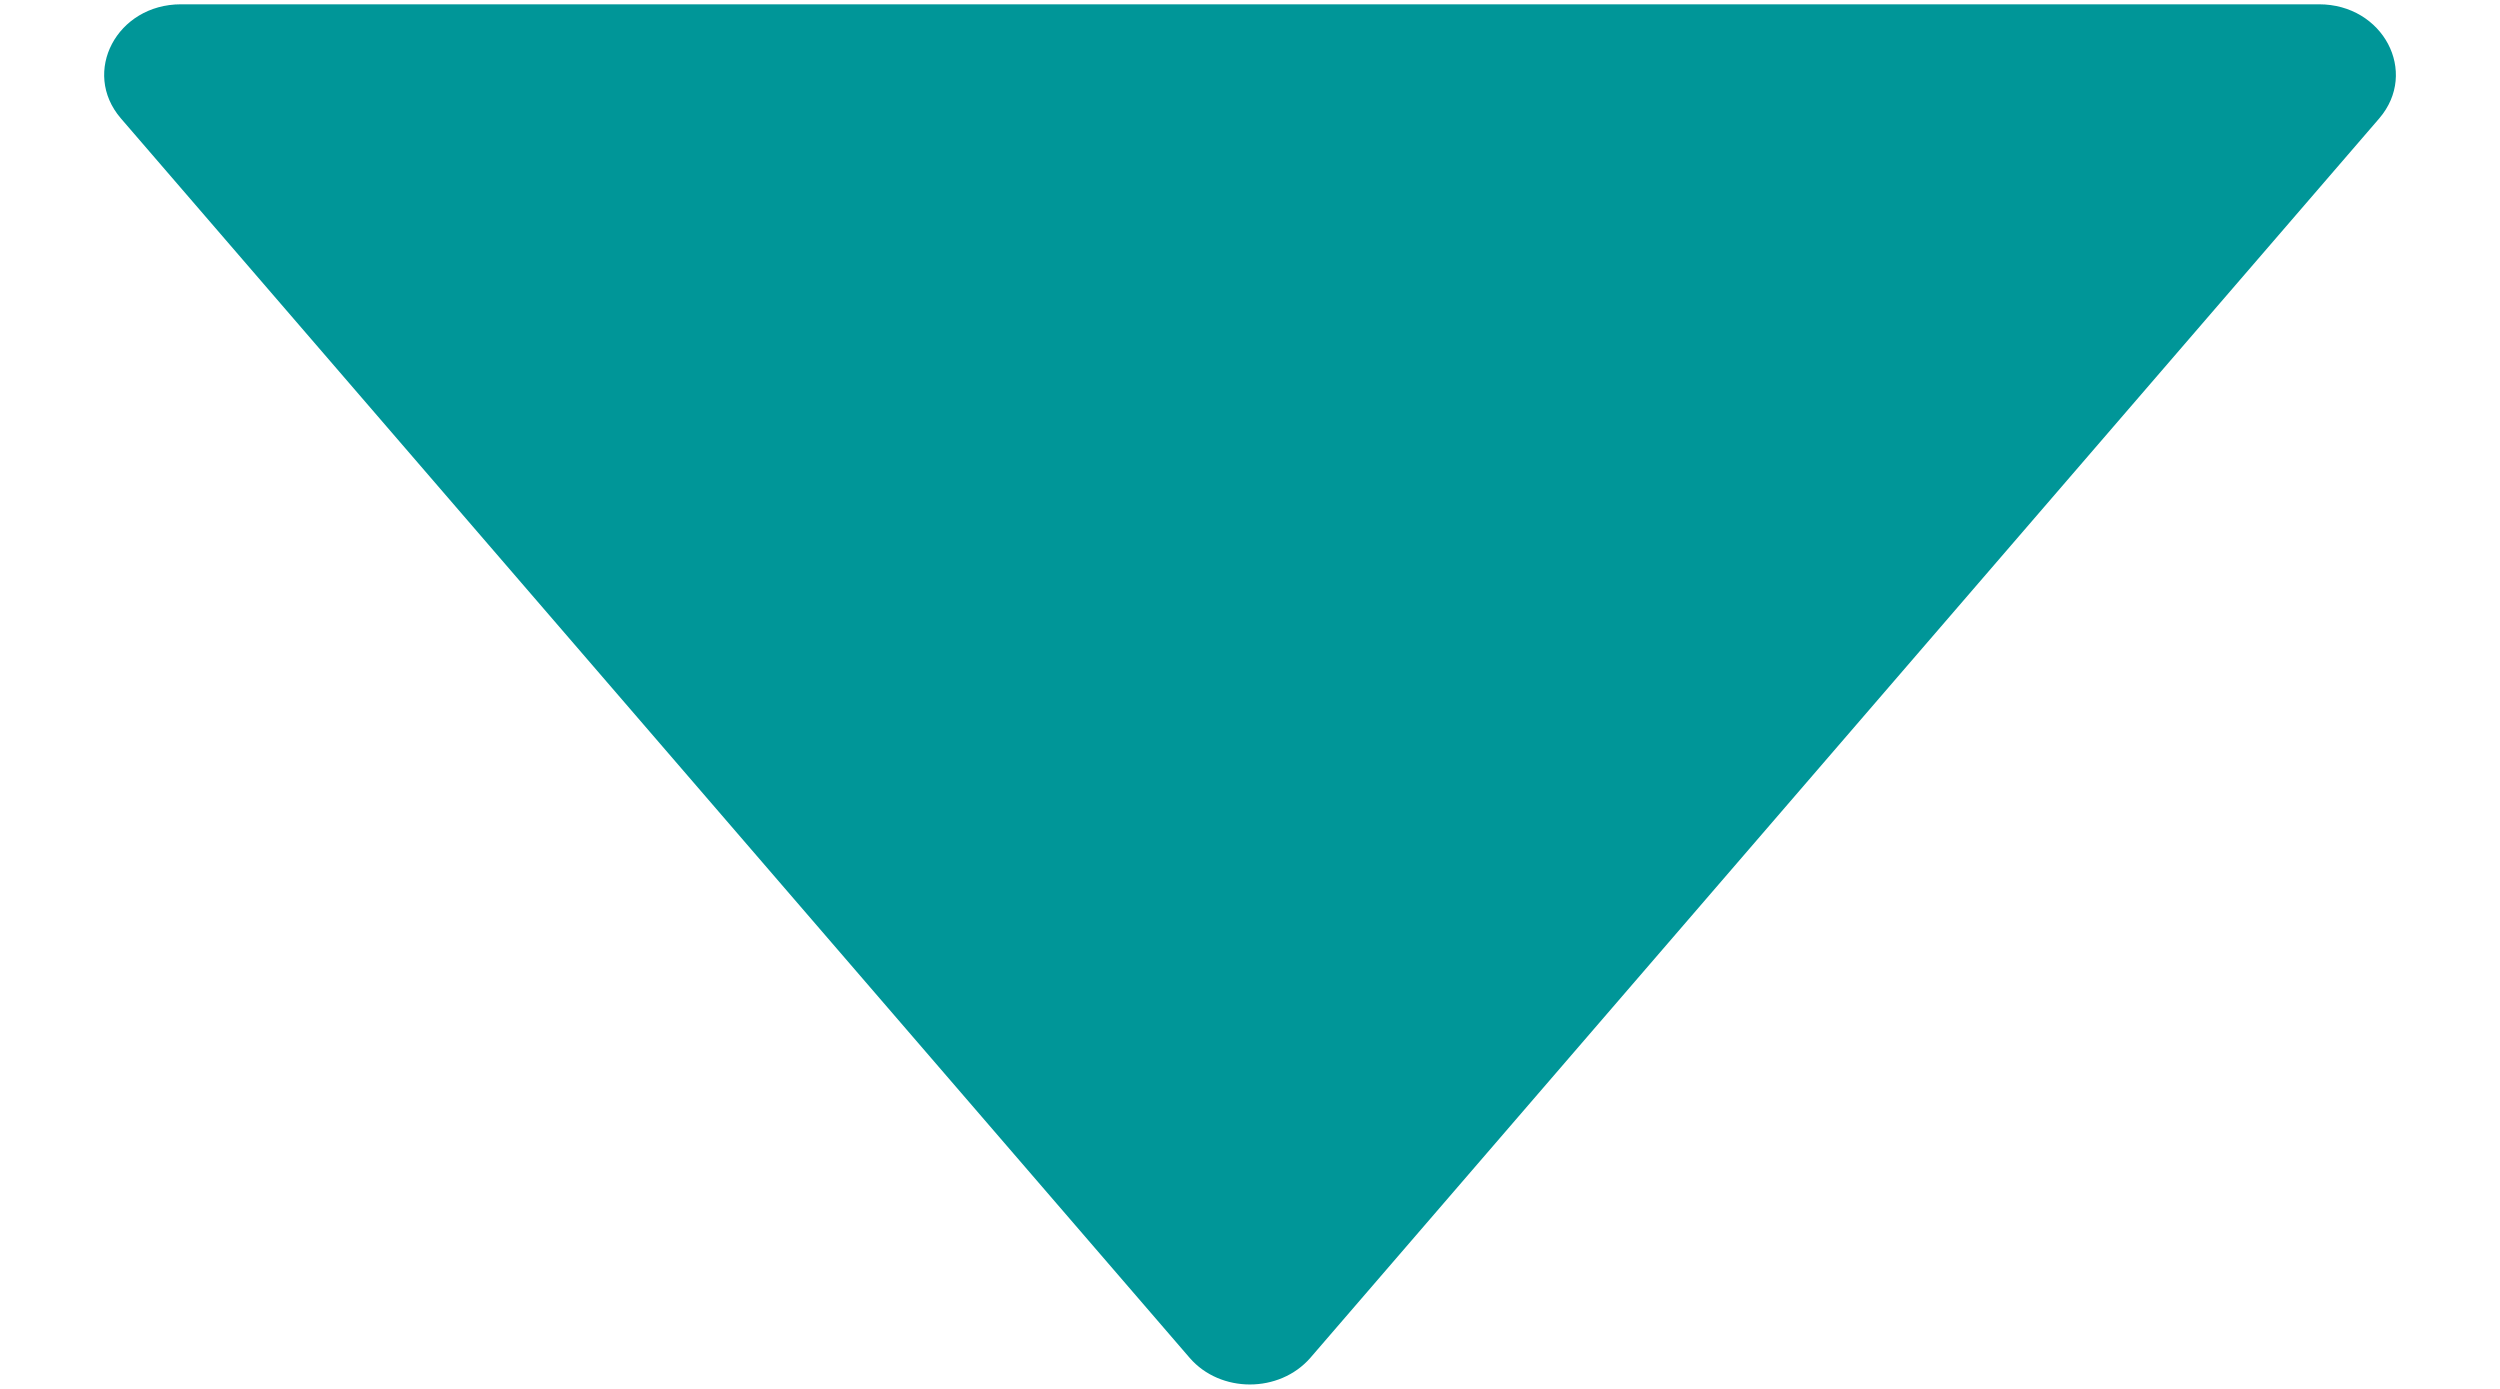 <svg width="18" height="10" viewBox="0 0 18 10" fill="none" xmlns="http://www.w3.org/2000/svg">
<path d="M0.87 0.852L8.566 9.777C8.787 10.032 9.211 10.032 9.434 9.777L17.131 0.852C17.416 0.519 17.159 0.031 16.697 0.031L1.303 0.031C0.841 0.031 0.584 0.519 0.87 0.852Z" fill="#009698"/>
</svg>
